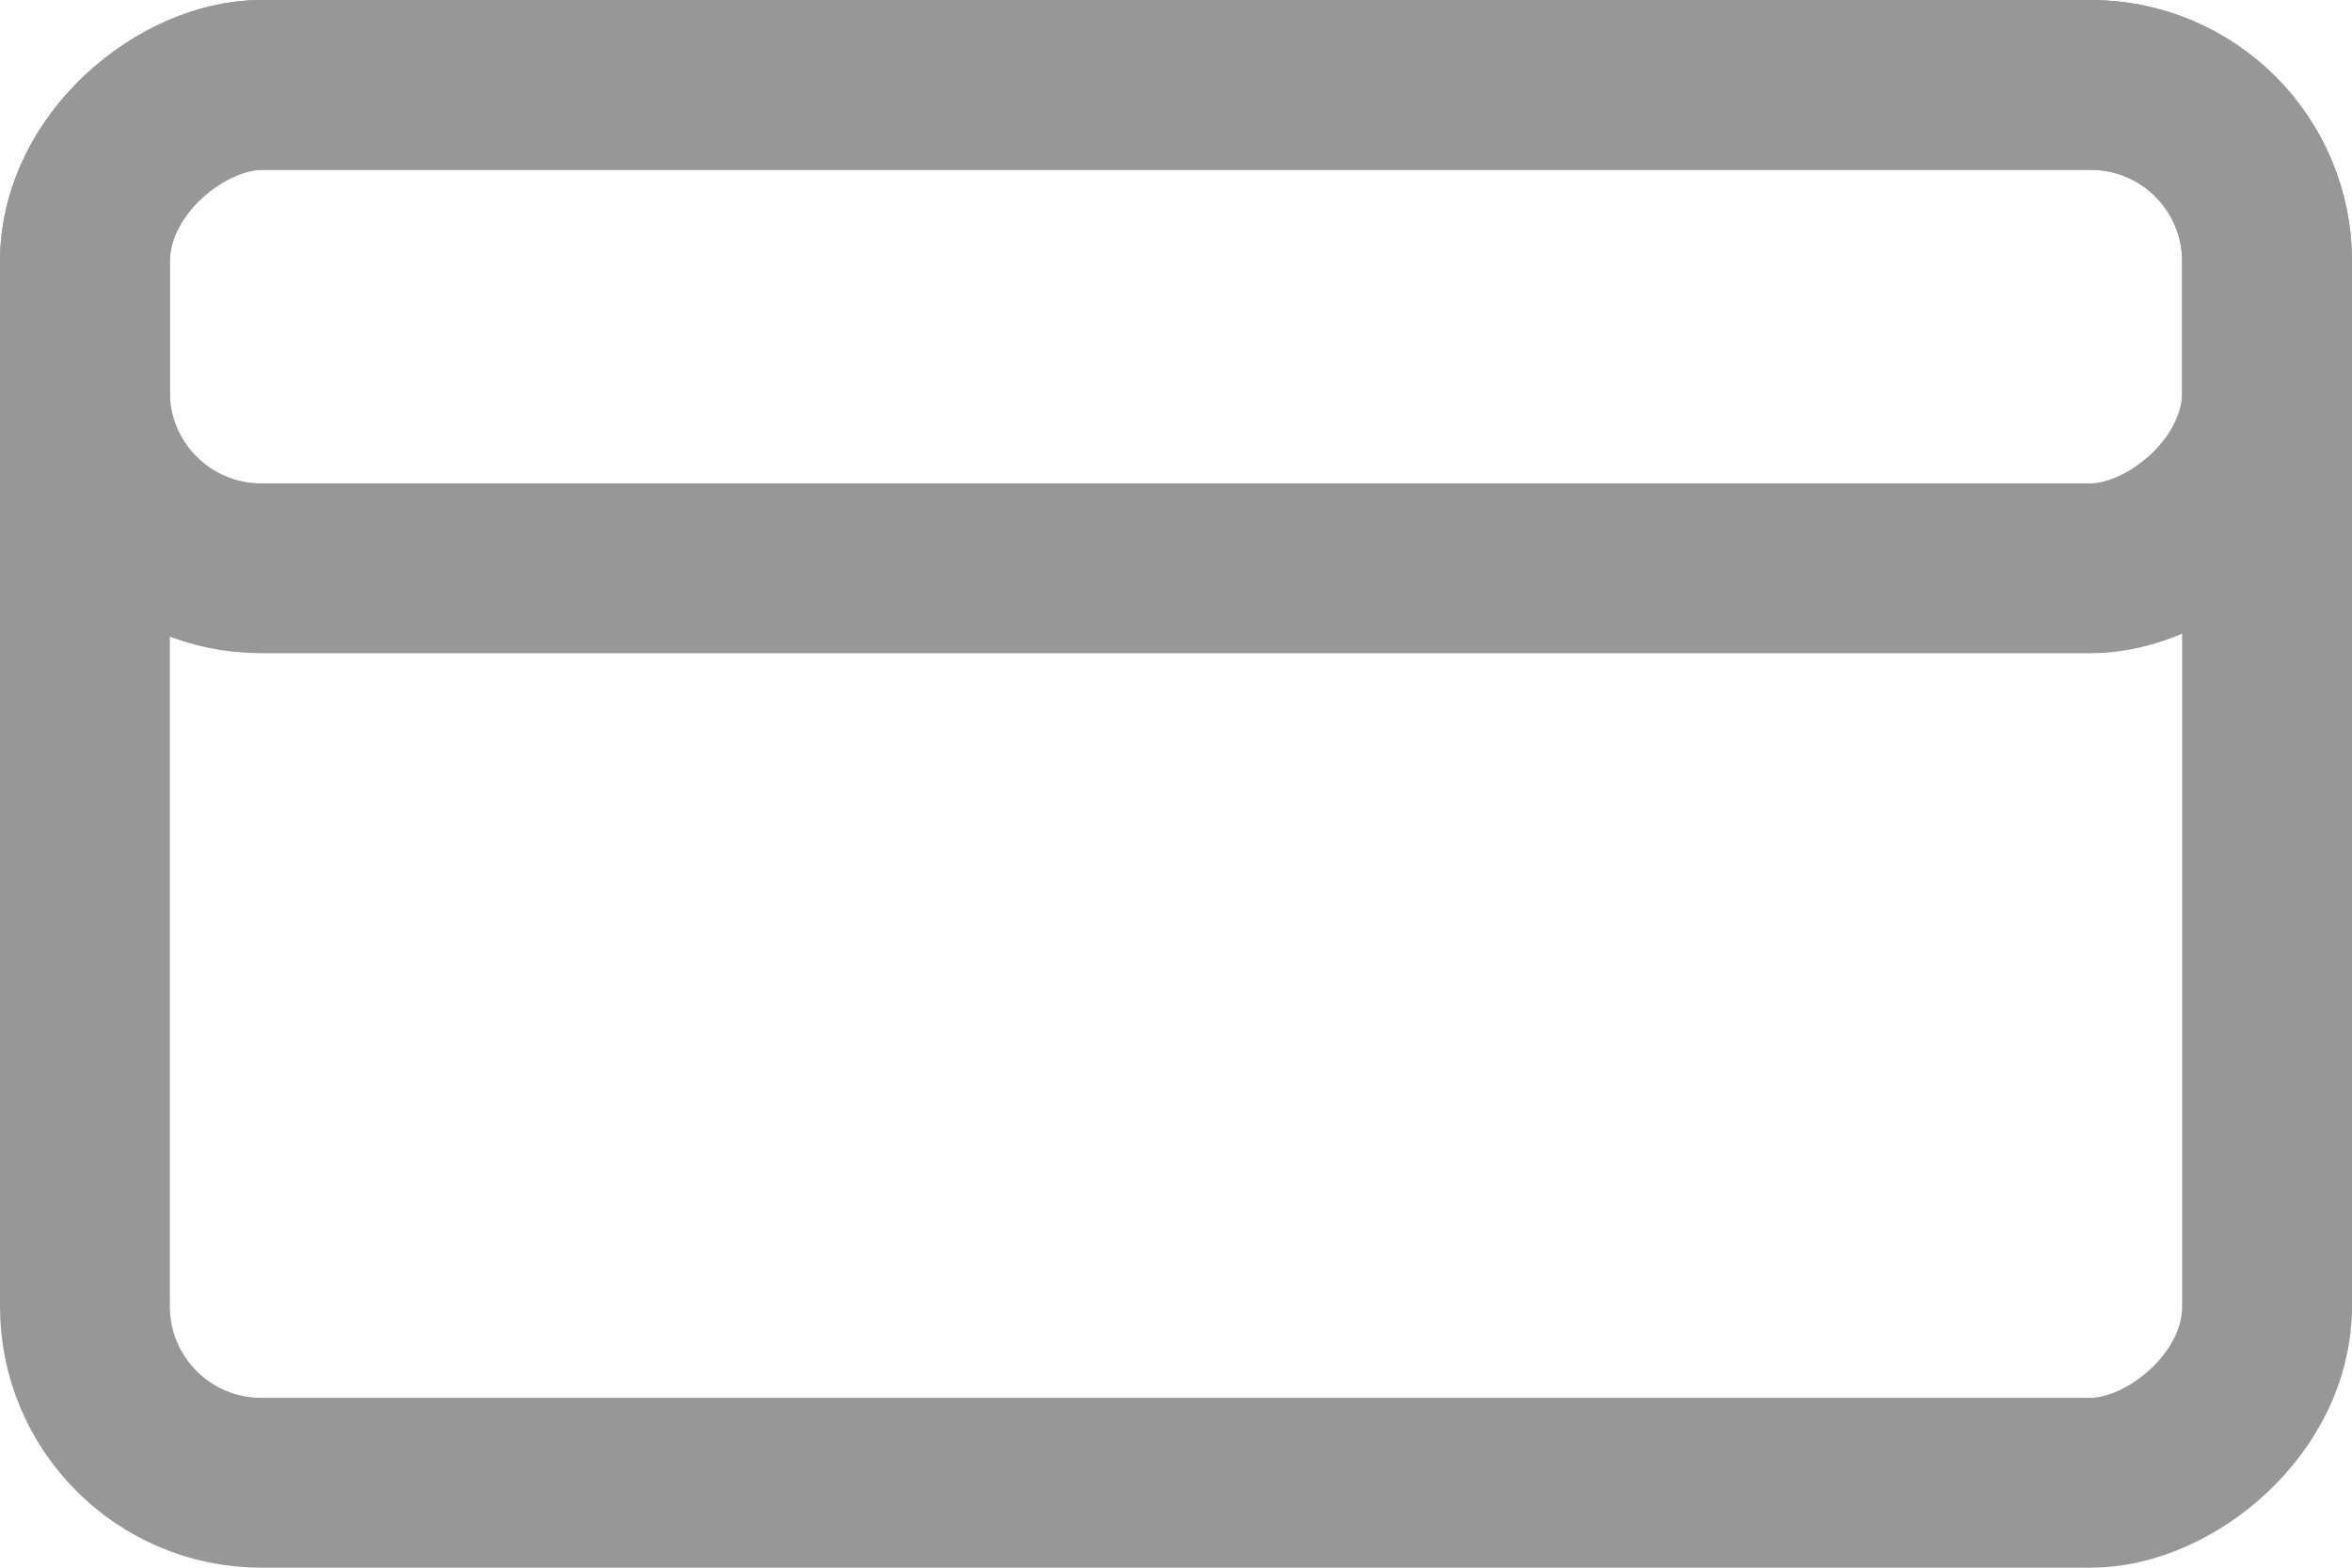 <svg width="18" height="12" viewBox="0 0 18 12" fill="none" xmlns="http://www.w3.org/2000/svg">
<rect x="0.65" y="11.35" width="10.7" height="16.7" rx="1.35" transform="rotate(-90 0.65 11.35)" stroke="#979797" stroke-width="1.3"/>
<rect x="0.65" y="4.35" width="3.7" height="16.7" rx="1.35" transform="rotate(-90 0.65 4.35)" stroke="#979797" stroke-width="1.3"/>
</svg>
